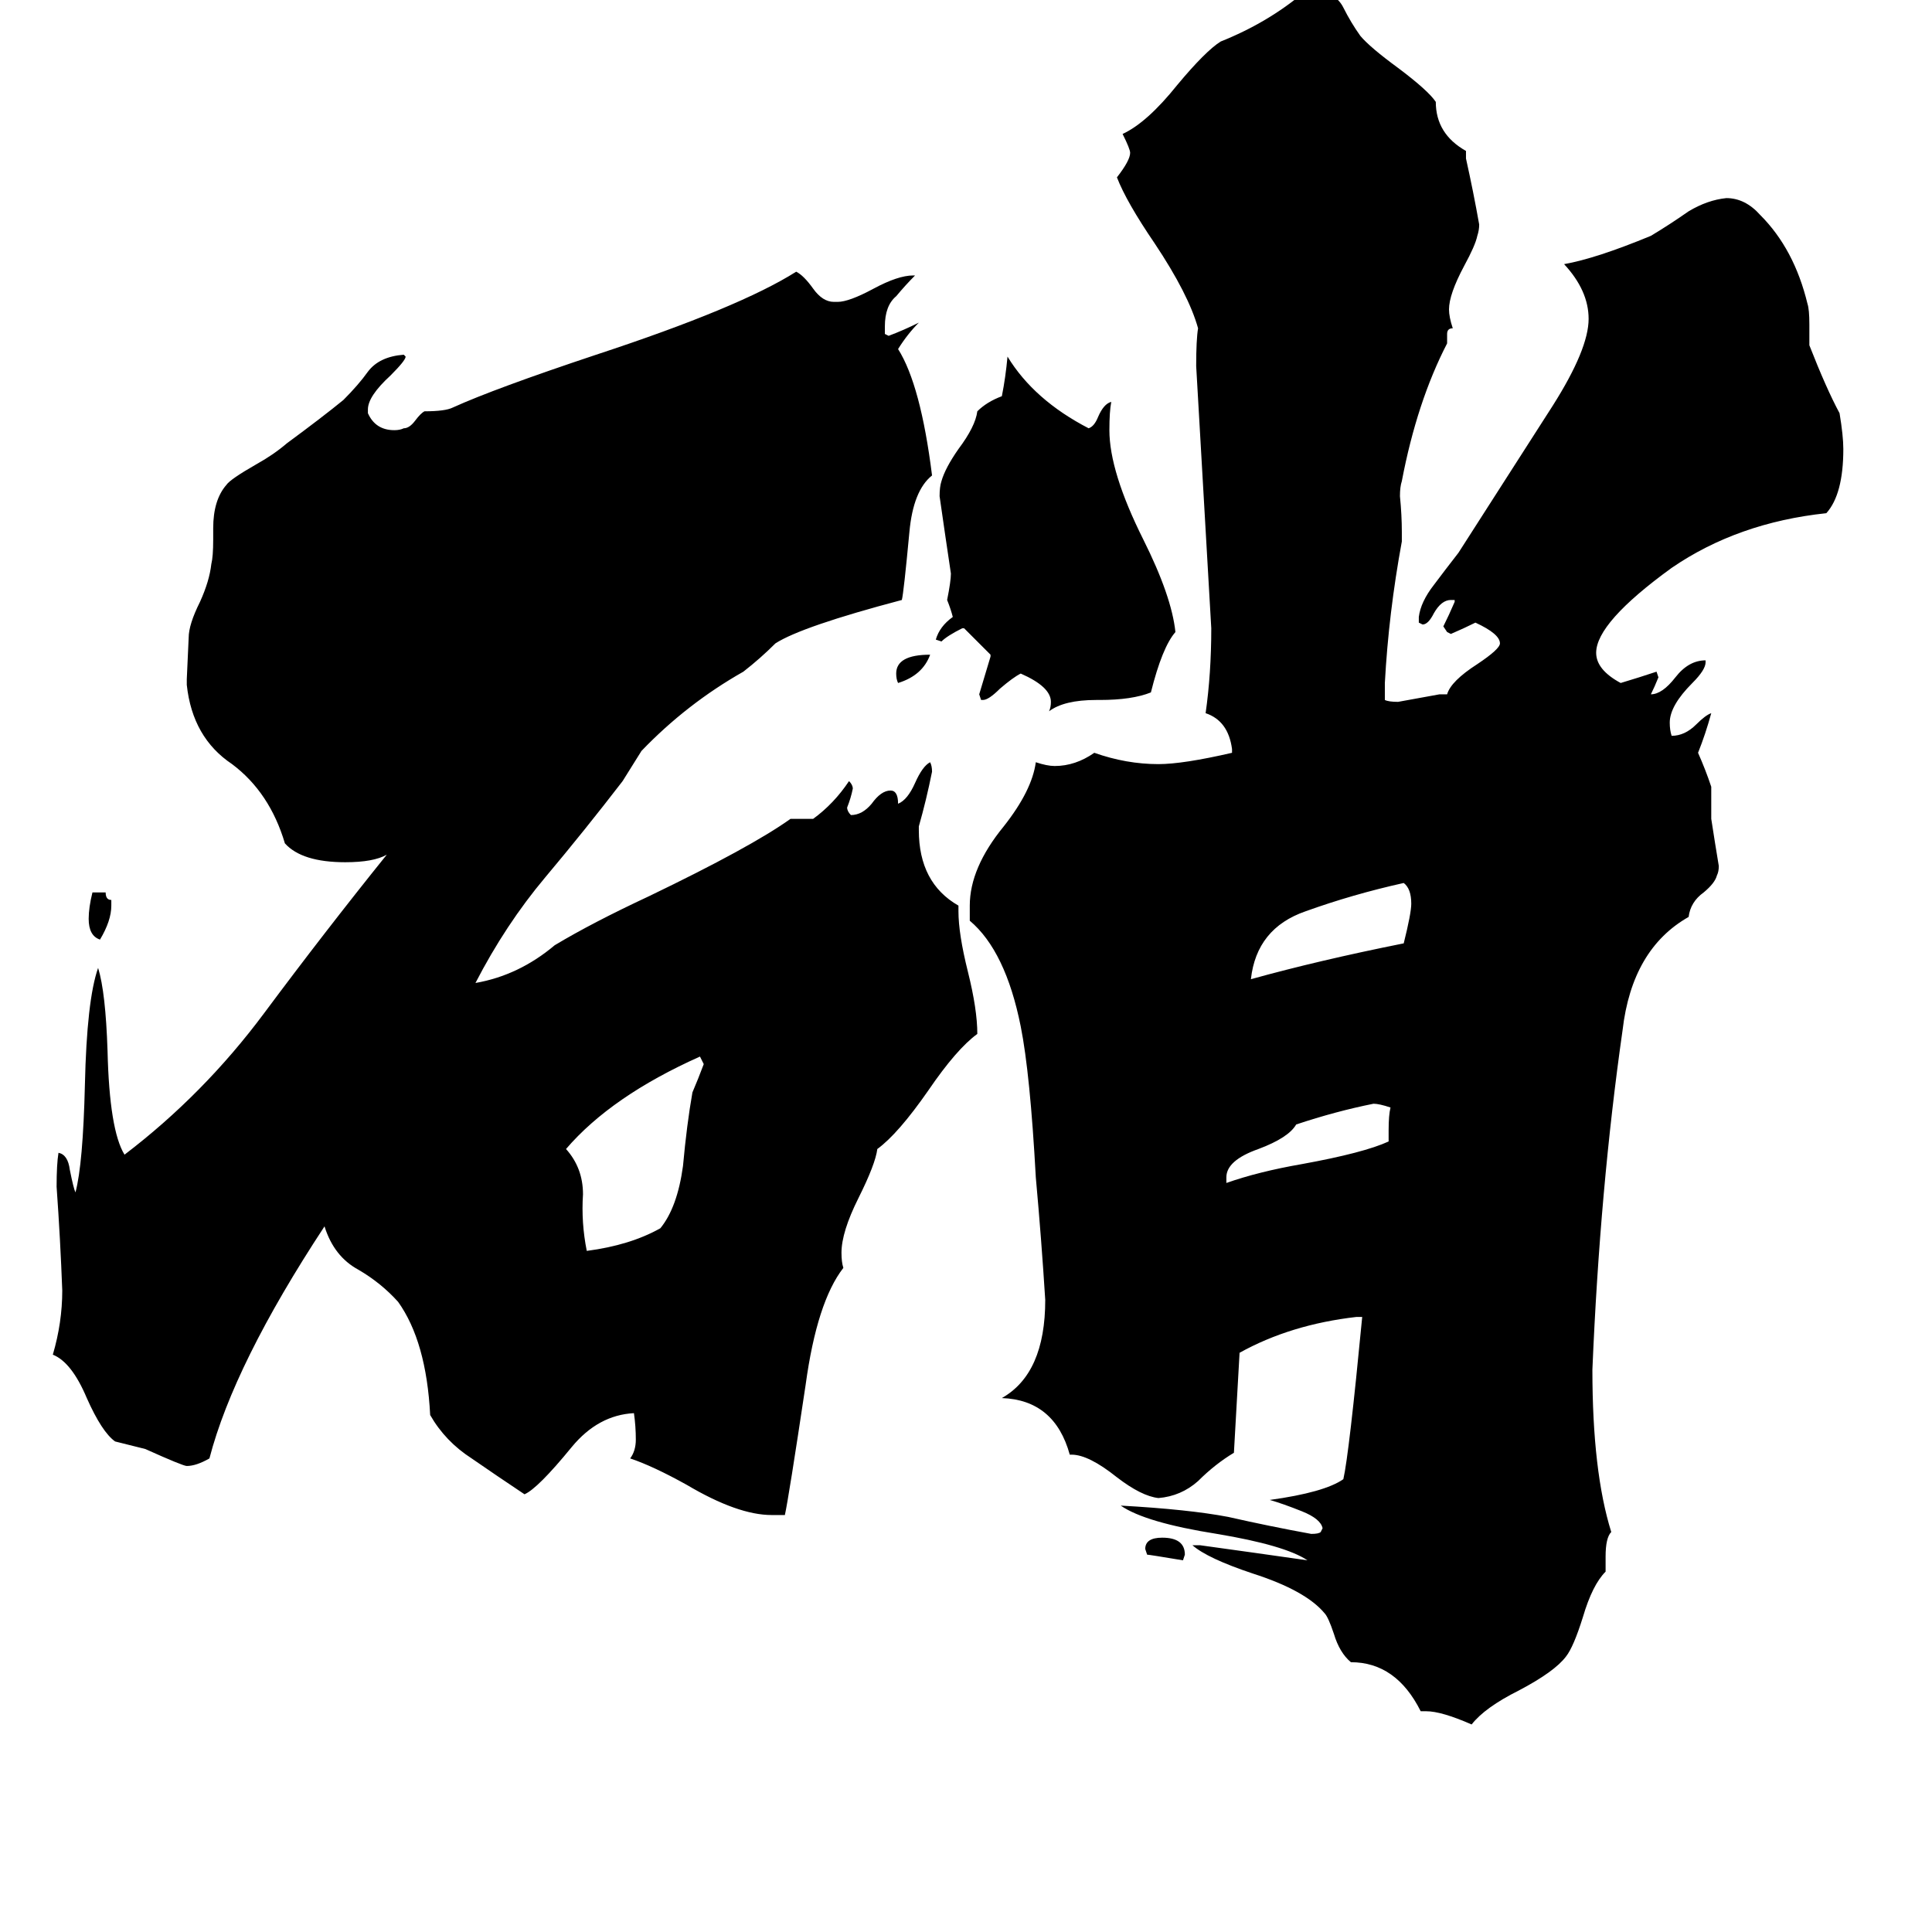 <svg xmlns="http://www.w3.org/2000/svg" viewBox="0 -800 1024 1024">
	<path fill="#000000" d="M493 -453Q489 -442 476 -438Q475 -440 475 -443Q475 -453 493 -453ZM627 27Q609 24 608 24L607 21Q607 15 616 15Q628 15 628 24ZM59 -323V-320Q59 -312 53 -302Q47 -304 47 -313Q47 -319 49 -327H56Q56 -323 59 -323ZM736 -195V-201Q736 -209 737 -213Q731 -215 728 -215Q708 -211 687 -204Q683 -197 667 -191Q650 -185 650 -176V-173Q667 -179 690 -183Q723 -189 736 -195ZM744 -300Q748 -316 748 -321Q748 -329 744 -332Q717 -326 692 -317Q666 -308 663 -281Q699 -291 744 -300ZM371 -240Q324 -219 300 -191Q309 -181 309 -167Q308 -152 311 -137Q334 -140 350 -149Q359 -160 362 -182Q364 -204 367 -221Q370 -228 373 -236Q372 -238 371 -240ZM583 -429H581Q564 -429 556 -423Q557 -425 557 -428Q557 -436 541 -443Q537 -441 530 -435Q524 -429 521 -429H520L519 -432Q522 -442 525 -452V-453Q518 -460 511 -467H510Q502 -463 499 -460L496 -461Q498 -468 505 -473Q504 -477 502 -482Q504 -492 504 -496Q501 -516 498 -537Q498 -542 499 -545Q501 -552 508 -562Q517 -574 518 -582Q523 -587 531 -590Q533 -600 534 -611Q548 -588 577 -573Q580 -574 582 -579Q585 -586 589 -587Q588 -582 588 -572Q588 -550 606 -514Q621 -484 623 -465Q616 -457 610 -433Q600 -429 583 -429ZM416 3H409Q391 3 364 -13Q346 -23 334 -27Q337 -31 337 -37Q337 -44 336 -51Q317 -50 303 -33Q285 -11 278 -8Q263 -18 250 -27Q236 -36 228 -50Q226 -89 211 -110Q202 -120 190 -127Q177 -134 172 -150Q124 -77 111 -27Q104 -23 99 -23Q97 -23 77 -32Q69 -34 61 -36Q54 -41 46 -59Q38 -78 28 -82Q33 -99 33 -116Q32 -143 30 -171Q30 -183 31 -189Q36 -188 37 -180Q39 -170 40 -168Q44 -183 45 -225Q46 -270 52 -287Q56 -274 57 -243Q58 -201 66 -188Q108 -220 140 -263Q172 -306 205 -347Q198 -343 183 -343Q160 -343 151 -353Q143 -380 123 -395Q102 -409 99 -437V-440L100 -462Q100 -469 106 -481Q111 -492 112 -501Q113 -505 113 -514V-520Q113 -535 120 -543Q122 -546 136 -554Q145 -559 152 -565Q171 -579 182 -588Q190 -596 195 -603Q201 -611 214 -612L215 -611Q215 -609 207 -601Q195 -590 195 -583V-581Q199 -572 209 -572Q212 -572 214 -573Q217 -573 220 -577Q223 -581 225 -582Q236 -582 240 -584Q262 -594 316 -612Q392 -637 422 -656Q426 -654 431 -647Q436 -640 442 -640H444Q450 -640 463 -647Q476 -654 484 -654H485Q480 -649 475 -643Q469 -638 469 -627V-623L471 -622Q479 -625 487 -629Q481 -623 476 -615Q488 -596 494 -548Q484 -540 482 -518Q479 -486 478 -482Q425 -468 411 -459Q403 -451 394 -444Q364 -427 340 -402Q335 -394 330 -386Q310 -360 289 -335Q268 -310 252 -279Q275 -283 294 -299Q314 -311 344 -325Q398 -351 419 -366H431Q442 -374 450 -386Q452 -384 452 -382Q451 -377 449 -372Q449 -370 451 -368Q457 -368 462 -374Q467 -381 472 -381Q476 -381 476 -374Q481 -376 485 -385Q489 -394 493 -396Q494 -394 494 -391Q491 -376 487 -362V-360Q487 -332 508 -320V-317Q508 -305 513 -285Q518 -265 518 -252Q507 -244 492 -222Q476 -199 465 -191Q464 -183 455 -165Q446 -147 446 -136Q446 -131 447 -128Q433 -110 427 -66Q418 -6 416 3ZM851 25V33Q844 40 839 57Q834 73 830 78Q824 86 805 96Q787 105 780 114Q764 107 756 107H753Q740 81 716 81Q710 76 707 66Q704 57 702 55Q692 43 664 34Q640 26 632 19H636Q665 23 693 27Q681 19 645 13Q607 7 594 -2Q630 0 651 4Q673 9 695 13Q699 13 700 12L701 10Q700 5 690 1Q680 -3 673 -5Q702 -9 712 -16Q715 -29 722 -102H719Q684 -98 657 -83Q657 -82 654 -30Q644 -24 635 -15Q626 -7 614 -6Q605 -7 592 -17Q577 -29 568 -29H567Q559 -58 531 -59Q554 -72 554 -111Q552 -143 549 -176Q546 -231 541 -256Q533 -296 514 -312V-320Q514 -340 532 -362Q547 -381 549 -396Q555 -394 559 -394Q570 -394 580 -401Q597 -395 614 -395Q627 -395 653 -401V-403Q651 -418 639 -422Q642 -443 642 -467Q638 -536 634 -606Q634 -620 635 -626Q630 -644 612 -671Q597 -693 592 -706Q599 -715 599 -719Q599 -721 595 -729Q608 -735 624 -755Q639 -773 647 -778Q672 -788 691 -804Q693 -805 697 -805Q708 -804 712 -796Q716 -788 721 -781Q726 -775 741 -764Q757 -752 761 -746Q761 -729 777 -720V-716Q781 -698 784 -681Q784 -678 783 -675Q782 -670 776 -659Q768 -644 768 -636Q768 -632 770 -626Q767 -626 767 -623V-618Q751 -587 743 -545Q742 -542 742 -537Q743 -527 743 -518V-513Q736 -475 734 -438V-429Q736 -428 741 -428Q752 -430 763 -432H767Q769 -439 783 -448Q795 -456 795 -459Q795 -464 782 -470Q776 -467 769 -464L767 -465L765 -468Q768 -474 771 -481V-482H769Q764 -482 760 -475Q757 -469 754 -469L752 -470V-473Q753 -481 760 -490Q766 -498 773 -507Q798 -546 823 -585Q842 -615 842 -631Q842 -646 829 -660Q846 -663 875 -675Q885 -681 895 -688Q905 -694 915 -695Q925 -695 933 -686Q951 -668 958 -639Q959 -636 959 -628V-617Q968 -594 975 -581Q977 -569 977 -562Q977 -538 968 -528Q921 -523 886 -499Q846 -470 846 -454Q846 -445 859 -438Q869 -441 878 -444L879 -441Q877 -436 875 -432Q881 -432 888 -441Q895 -450 904 -450V-449Q904 -445 897 -438Q885 -426 885 -417Q885 -413 886 -410Q893 -410 899 -416Q904 -421 907 -422Q904 -411 900 -401Q904 -392 907 -383V-366Q909 -353 911 -341Q911 -338 910 -336Q909 -332 903 -327Q896 -322 895 -314Q865 -297 860 -254Q848 -170 844 -74Q844 -20 854 12Q851 15 851 25Z"/>
</svg>